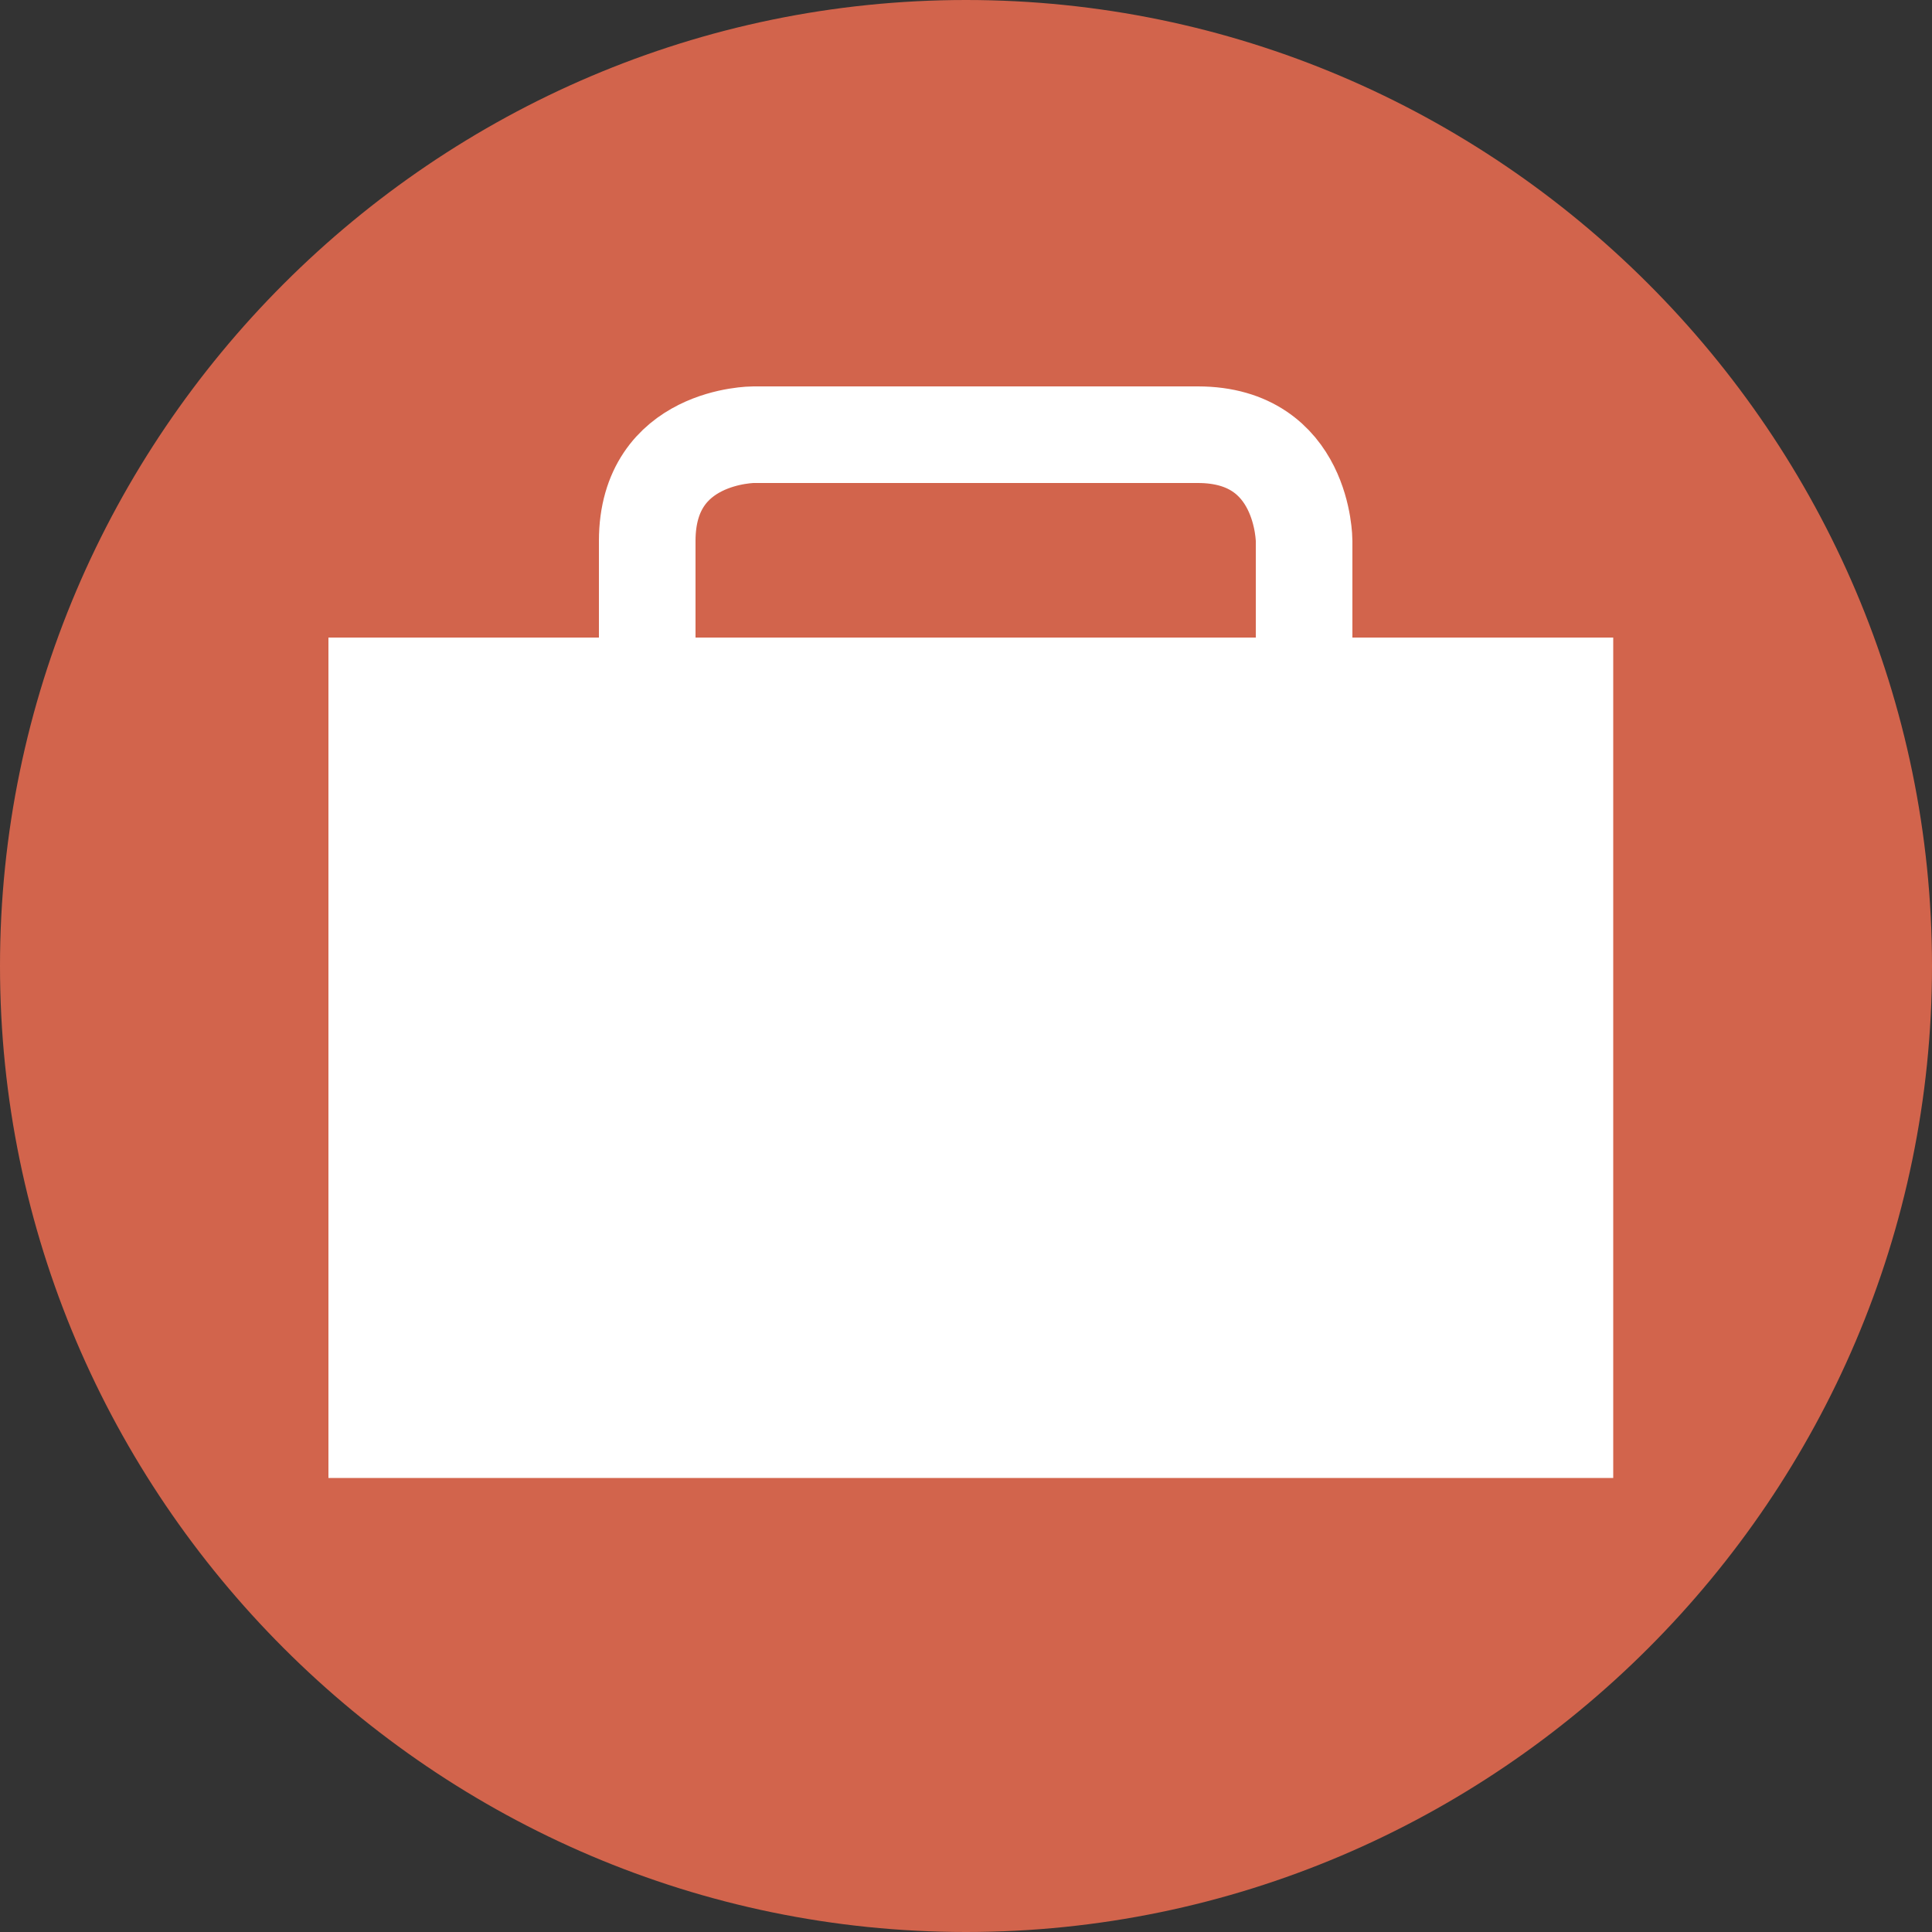 <?xml version="1.0" encoding="utf-8"?>
<!-- Generator: Adobe Illustrator 22.1.0, SVG Export Plug-In . SVG Version: 6.00 Build 0)  -->
<svg version="1.1" id="Layer_1" xmlns="http://www.w3.org/2000/svg" xmlns:xlink="http://www.w3.org/1999/xlink" x="0px" y="0px"
	 viewBox="0 0 20 20" style="enable-background:new 0 0 20 20;" xml:space="preserve">
<rect x="0" y="0" width="20" height="20" fill="#333333" stroke="none"/>
<style type="text/css">
	.st0{clip-path:url(#SVGID_2_);fill:#D2644C;}
	.st1{fill:#FFFFFF;}
	.st2{clip-path:url(#SVGID_4_);fill:none;stroke:#FFFFFF;}
</style>
<g>
	<defs>
		<rect id="SVGID_1_" x="0" width="20" height="20"/>
	</defs>
	<clipPath id="SVGID_2_">
		<use xlink:href="#SVGID_1_"  style="overflow:visible;"/>
	</clipPath>
	<path class="st0" d="M10,20c5.5,0,10-4.5,10-10S15.5,0,10,0S0,4.5,0,10S4.5,20,10,20"/>
</g>
<rect x="3.4" y="6.6" class="st1" width="13.3" height="8.7"/>
<g>
	<defs>
		<rect id="SVGID_3_" x="3.4" y="4" width="13.3" height="11.4"/>
	</defs>
	<clipPath id="SVGID_4_">
		<use xlink:href="#SVGID_3_"  style="overflow:visible;"/>
	</clipPath>
	<path class="st2" d="M7.8,4.5c0,0-1.1,0-1.1,1.1v2.3c0,0,0,1.1,1.1,1.1h4.6c0,0,1.1,0,1.1-1.1V5.6c0,0,0-1.1-1.1-1.1H7.8z"/>
</g>
</svg>
